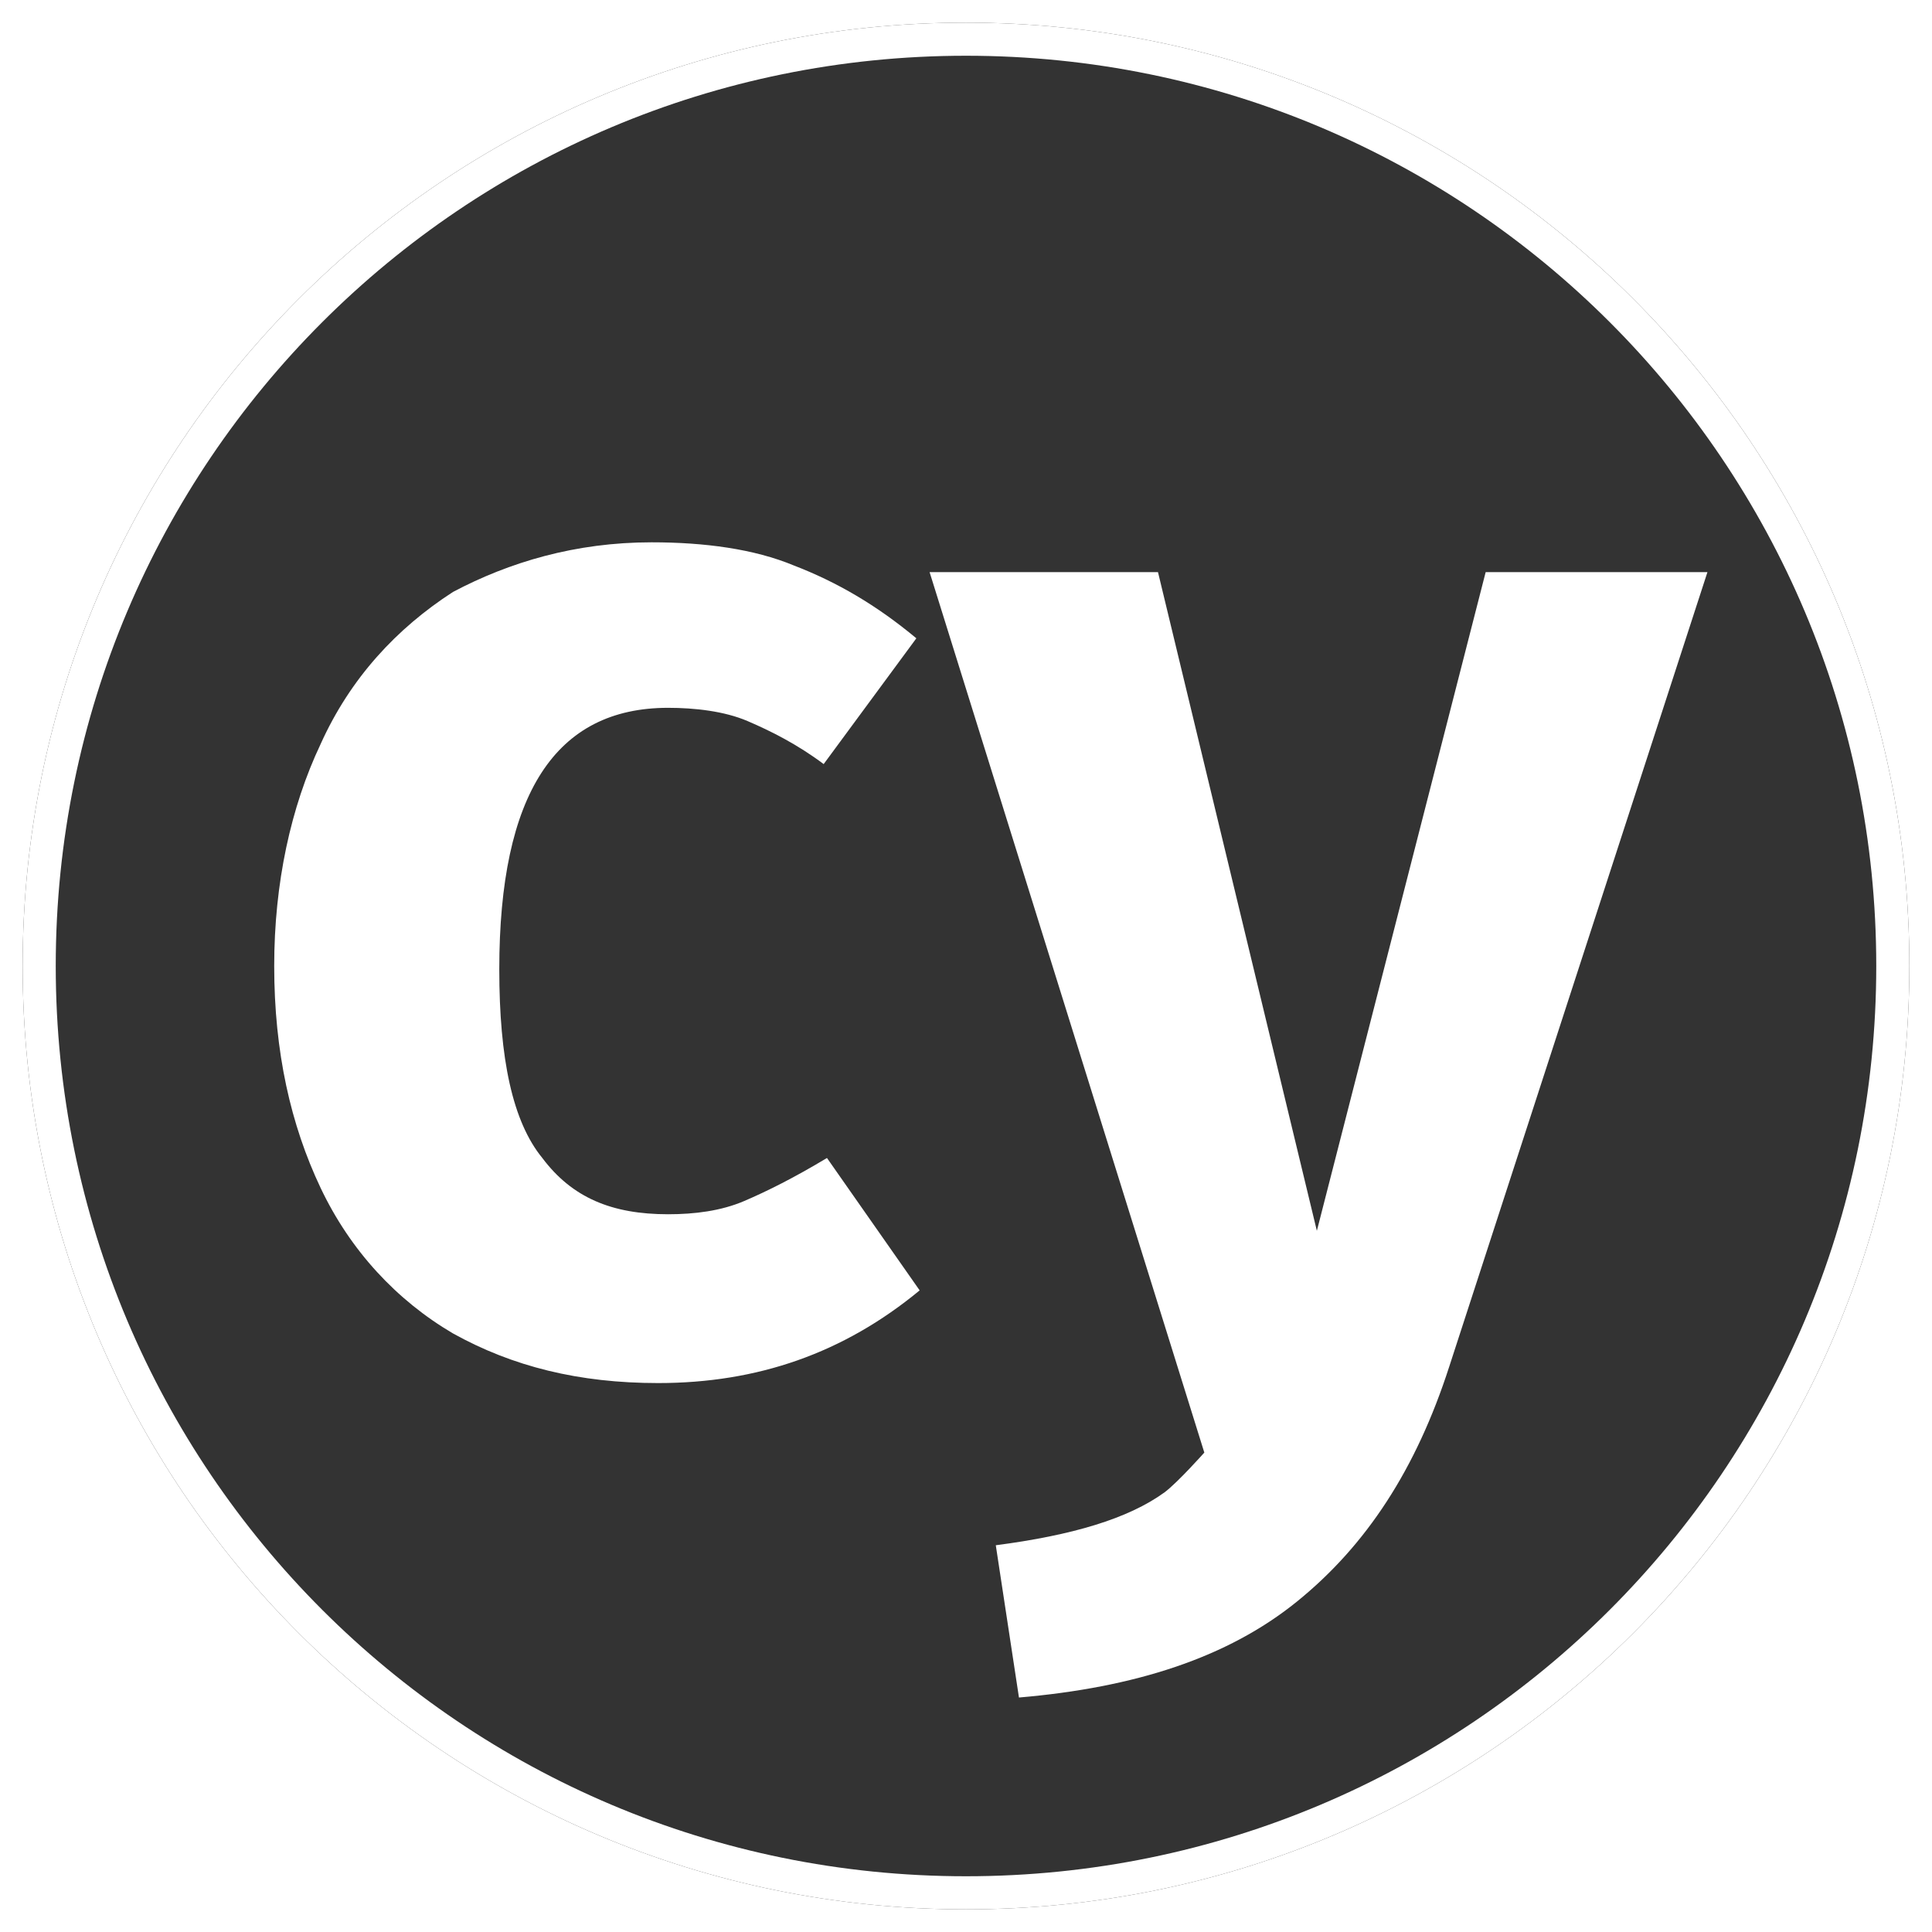 <svg width="800" height="800" viewBox="0 0 800 800" fill="none" xmlns="http://www.w3.org/2000/svg">
<g clip-path="url(#clip0_0_1)">
<mask id="mask0_0_1" style="mask-type:luminance" maskUnits="userSpaceOnUse" x="0" y="0" width="800" height="800">
<path d="M400 0C621.091 0 800 178.909 800 400C800 621.091 621.091 800 400 800C178.909 800 0 621.091 0 400C0 178.909 178.909 0 400 0Z" fill="white"/>
</mask>
<g mask="url(#mask0_0_1)">
<g filter="url(#filter0_d_0_1)">
<path d="M400 9.375C615.909 9.375 790.625 184.091 790.625 400C790.625 615.909 615.909 790.625 400 790.625C184.091 790.625 9.375 615.909 9.375 400C9.375 184.091 184.091 9.375 400 9.375Z" fill="#333333"/>
</g>
<path d="M400 9.375C615.909 9.375 790.625 184.091 790.625 400C790.625 615.909 615.909 790.625 400 790.625C184.091 790.625 9.375 615.909 9.375 400C9.375 184.091 184.091 9.375 400 9.375Z" fill="white"/>
</g>
<mask id="mask1_0_1" style="mask-type:luminance" maskUnits="userSpaceOnUse" x="0" y="0" width="800" height="800">
<path d="M400 0C621.091 0 800 178.909 800 400C800 621.091 621.091 800 400 800C178.909 800 0 621.091 0 400C0 178.909 178.909 0 400 0Z" fill="white"/>
</mask>
<g mask="url(#mask1_0_1)">
<path d="M400 23.081C608.333 23.081 776.919 191.667 776.919 400C776.919 608.333 608.333 776.919 400 776.919C191.667 776.919 23.081 608.333 23.081 400C23.081 191.667 191.667 23.081 400 23.081Z" fill="#333333"/>
</g>
<mask id="mask2_0_1" style="mask-type:luminance" maskUnits="userSpaceOnUse" x="0" y="0" width="800" height="800">
<path d="M400 0C621.091 0 800 178.909 800 400C800 621.091 621.091 800 400 800C178.909 800 0 621.091 0 400C0 178.909 178.909 0 400 0Z" fill="white"/>
</mask>
<g mask="url(#mask2_0_1)">
<path d="M600.11 565.844C586.404 608.333 565.844 639.857 537.061 663.158C508.279 686.458 469.901 698.794 421.93 702.906L412.336 639.857C443.86 635.746 467.16 628.893 482.237 617.928C487.719 613.816 498.684 601.48 498.684 601.48L384.923 236.897H479.496L545.285 509.649L615.186 236.897H707.018L600.11 565.844ZM269.792 224.561C291.722 224.561 312.281 227.303 328.728 234.156C346.546 241.009 362.993 250.603 379.441 264.309L341.064 316.393C330.099 308.169 319.134 302.686 309.539 298.575C299.945 294.463 287.61 293.092 276.645 293.092C230.044 293.092 206.743 328.728 206.743 401.371C206.743 438.377 212.226 464.419 224.561 479.496C236.897 495.943 253.344 502.796 276.645 502.796C287.61 502.796 298.575 501.425 308.169 497.314C317.763 493.202 328.728 487.719 342.434 479.496L380.811 534.32C349.287 560.362 313.651 572.697 272.533 572.697C239.638 572.697 212.226 565.844 187.555 552.138C164.254 538.432 145.066 517.873 132.73 491.831C120.395 465.789 113.542 435.636 113.542 400C113.542 365.735 120.395 334.211 132.73 308.169C145.066 280.757 164.254 260.197 187.555 245.121C210.855 232.785 238.268 224.561 269.792 224.561Z" fill="white"/>
</g>
</g>
<defs>
<filter id="filter0_d_0_1" x="-3.125" y="-3.125" width="806.25" height="806.25" filterUnits="userSpaceOnUse" color-interpolation-filters="sRGB">
<feFlood flood-opacity="0" result="BackgroundImageFix"/>
<feColorMatrix in="SourceAlpha" type="matrix" values="0 0 0 0 0 0 0 0 0 0 0 0 0 0 0 0 0 0 127 0" result="hardAlpha"/>
<feOffset/>
<feGaussianBlur stdDeviation="6.25"/>
<feColorMatrix type="matrix" values="0 0 0 0 0 0 0 0 0 0 0 0 0 0 0 0 0 0 0.3 0"/>
<feBlend mode="normal" in2="BackgroundImageFix" result="effect1_dropShadow_0_1"/>
<feBlend mode="normal" in="SourceGraphic" in2="effect1_dropShadow_0_1" result="shape"/>
</filter>
<clipPath id="clip0_0_1">
<rect width="800" height="800" fill="white"/>
</clipPath>
</defs>
</svg>
